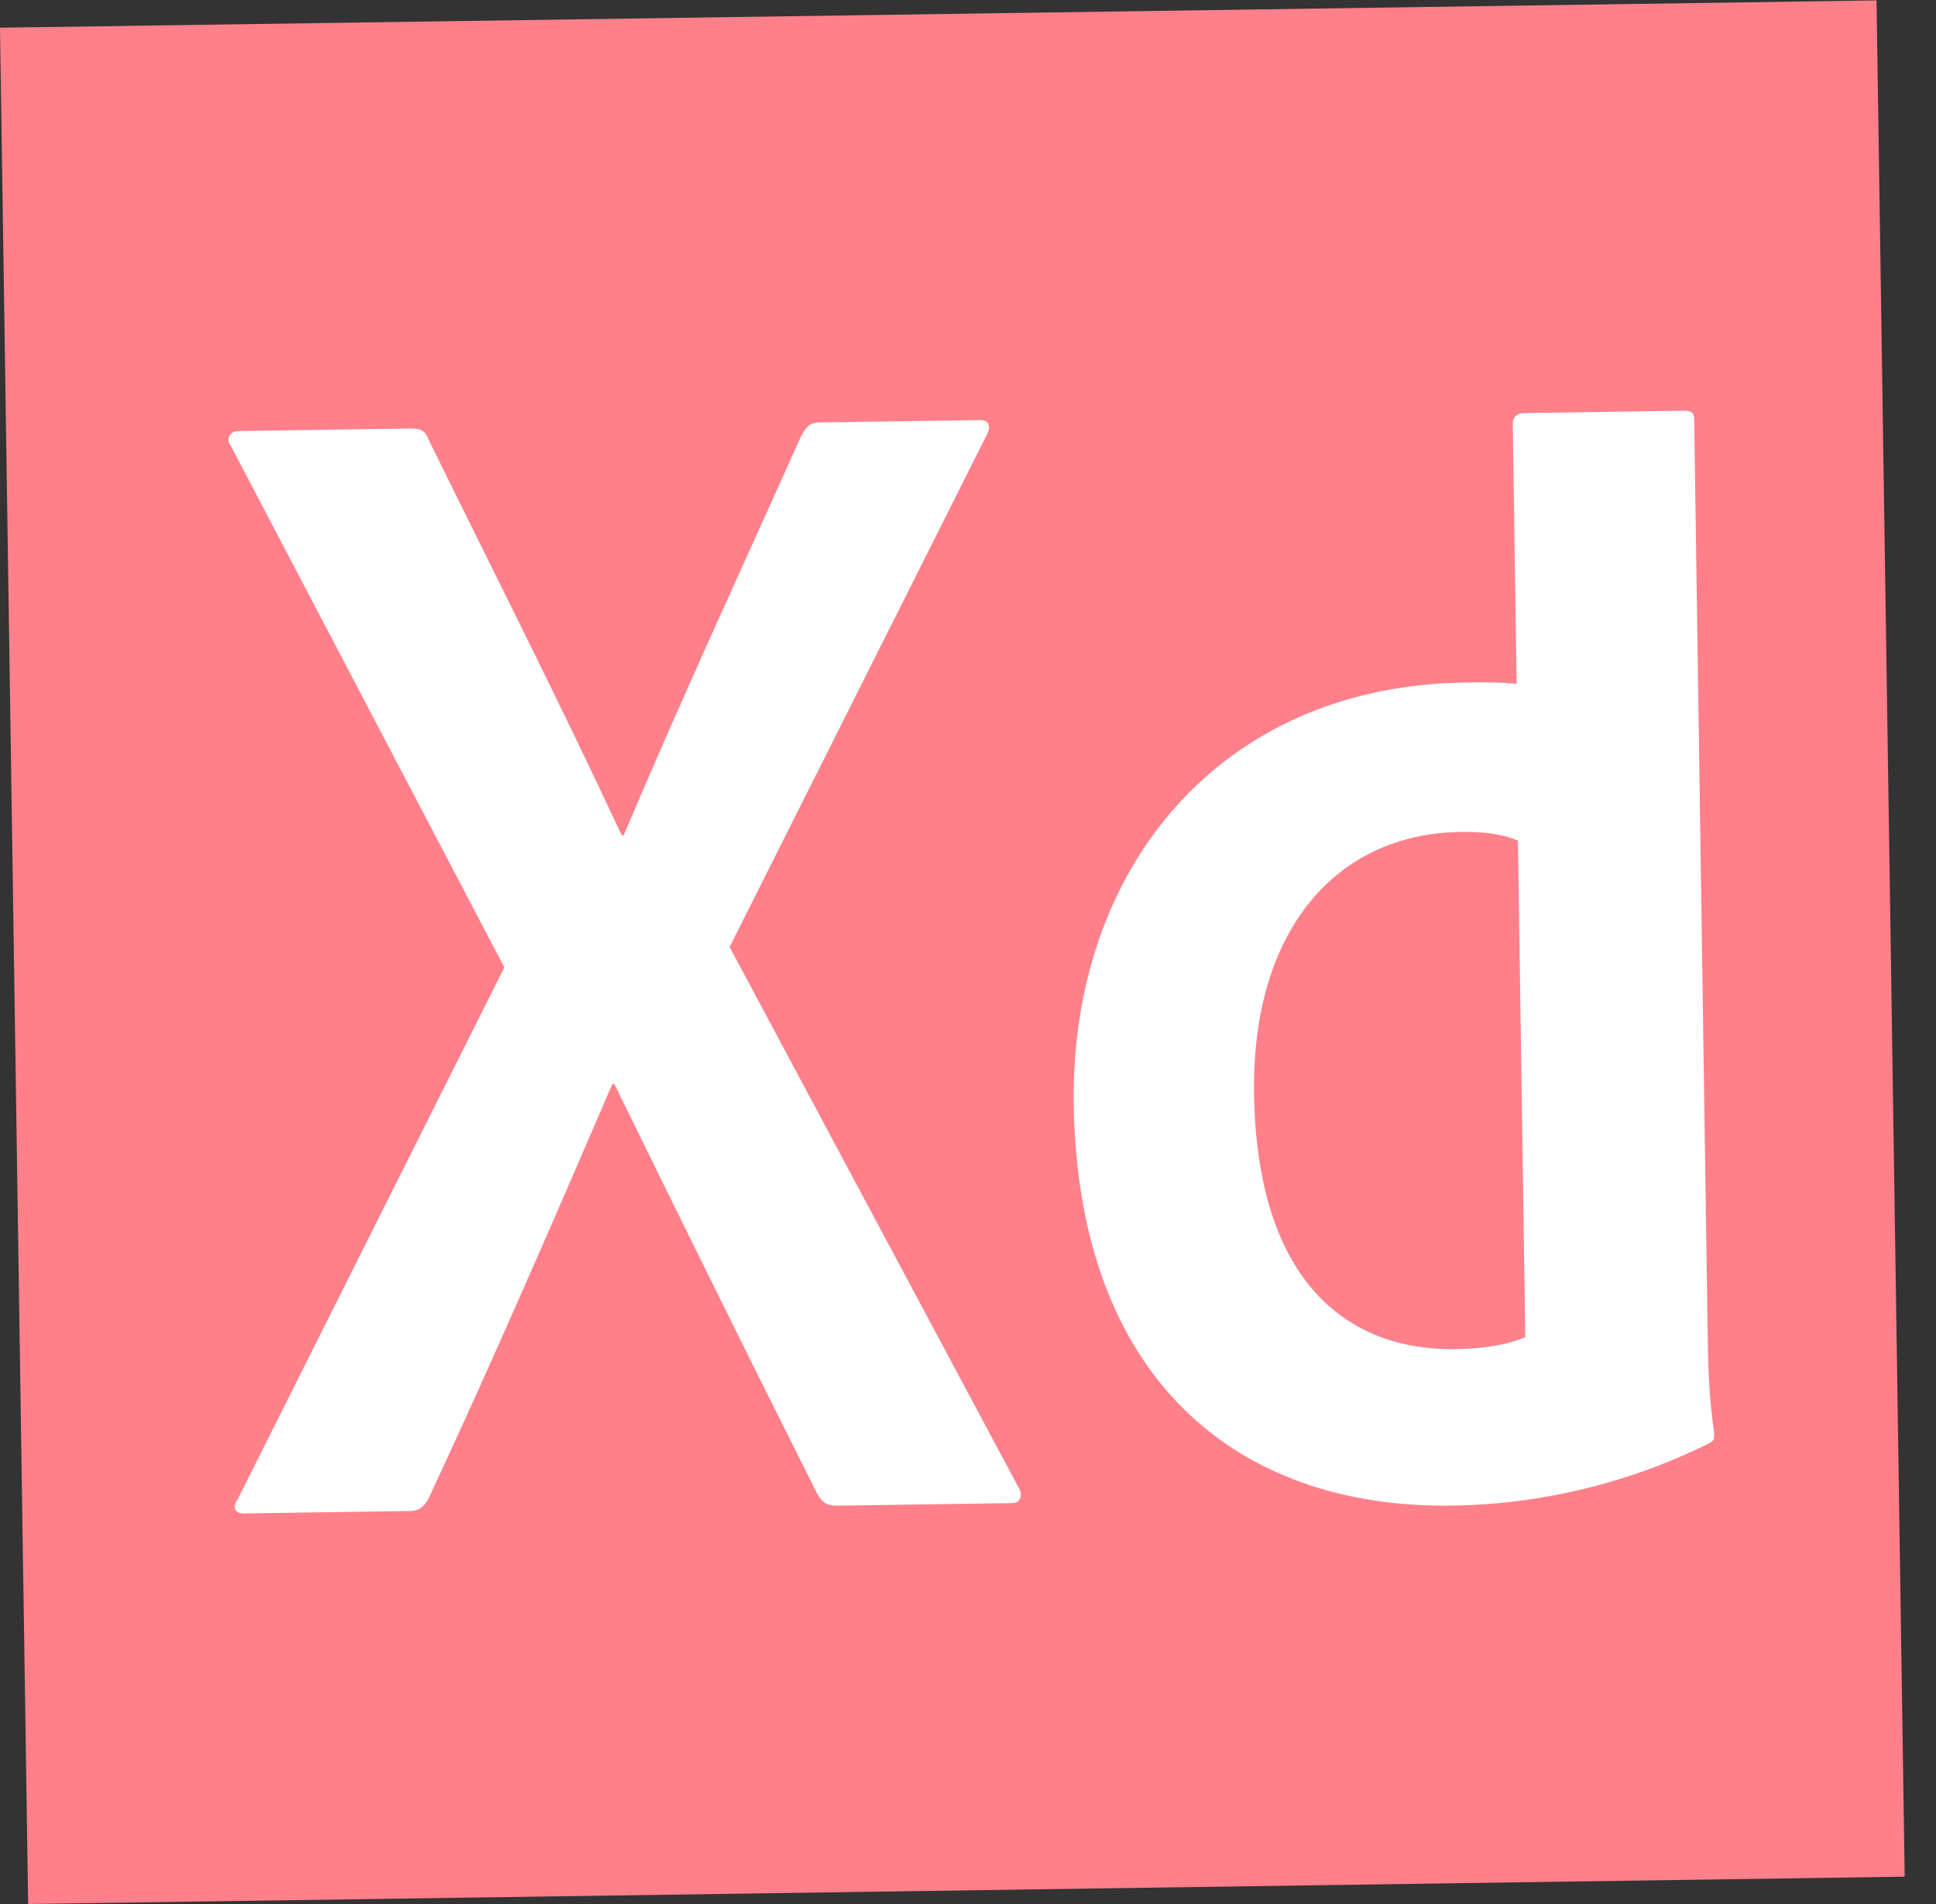 <svg width="61" height="60" viewBox="0 0 61 60" fill="none" xmlns="http://www.w3.org/2000/svg">
<rect x="0" y="0" width="61" height="60" fill="#333333" stroke="none"/>
<path d="M0 0.874L59.126 0.013L60.013 59.138L0.887 60L0 0.874Z" fill="#FF808A"/>
<path d="M47.86 26.505C47.383 26.291 46.781 26.205 46.023 26.216C42.045 26.275 39.438 29.378 39.513 34.462C39.599 40.272 42.349 42.569 45.886 42.516C46.643 42.505 47.463 42.398 48.059 42.137L47.828 26.506L47.86 26.505ZM33.832 34.798C33.724 27.441 38.375 21.623 46.143 21.509C46.807 21.499 47.154 21.494 47.786 21.547L47.665 13.337C47.662 13.148 47.818 13.019 47.976 13.017L53.06 12.942C53.313 12.938 53.377 13.032 53.38 13.19L53.806 42.052C53.819 42.904 53.835 43.978 54.01 45.144C54.013 45.365 54.014 45.397 53.826 45.494C51.192 46.797 48.421 47.406 45.769 47.445C38.916 47.547 33.959 43.387 33.832 34.798ZM22.989 29.842L32.084 46.858C32.246 47.108 32.155 47.362 31.902 47.366L26.407 47.447C26.06 47.452 25.901 47.36 25.738 47.047C23.656 42.908 21.539 38.612 19.357 34.16L19.294 34.16C17.462 38.42 15.446 43.061 13.486 47.259C13.332 47.514 13.176 47.611 12.923 47.615L7.681 47.692C7.365 47.697 7.33 47.445 7.485 47.253L15.892 30.484L7.279 14.061C7.086 13.811 7.272 13.587 7.493 13.584L12.924 13.503C13.24 13.499 13.399 13.56 13.498 13.842C15.549 18.013 17.631 22.12 19.589 26.323L19.652 26.322C21.422 22.127 23.381 17.897 25.246 13.732C25.4 13.477 25.492 13.318 25.808 13.313L30.892 13.238C31.145 13.234 31.242 13.422 31.088 13.709L22.989 29.842Z" fill="white"/>
</svg>
